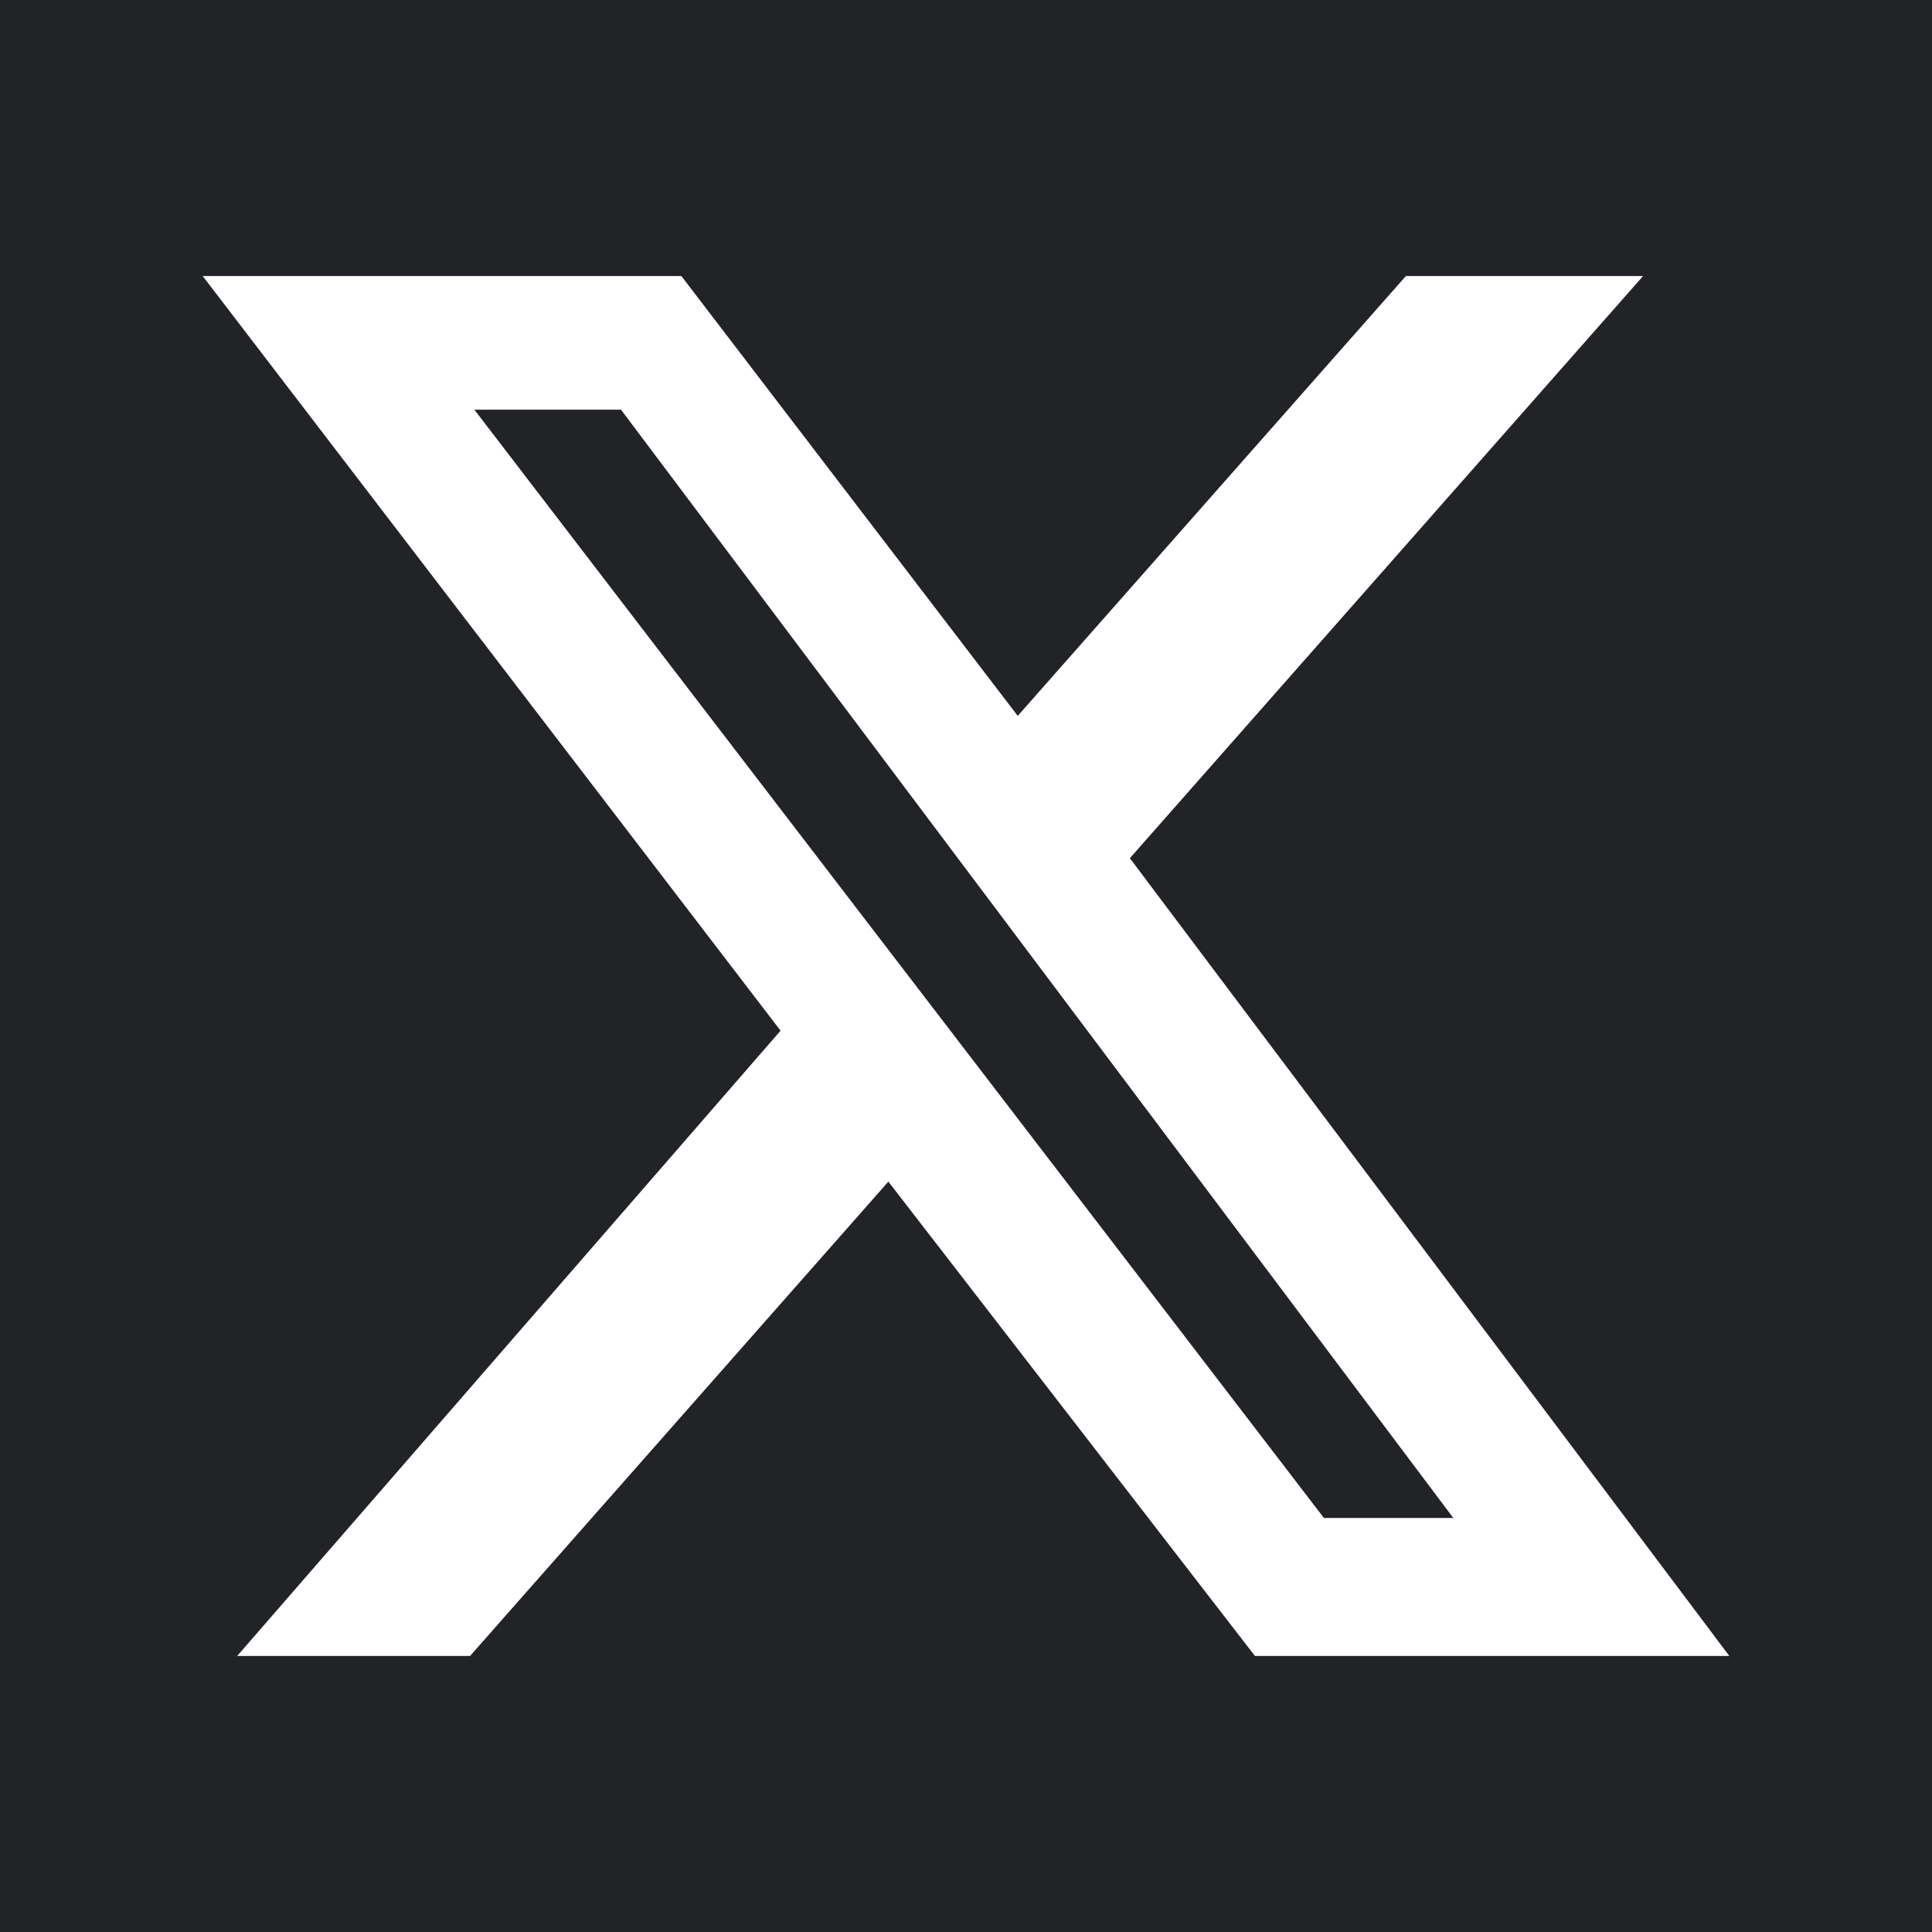 <?xml version="1.0" encoding="UTF-8"?><svg id="Layer_1" xmlns="http://www.w3.org/2000/svg" viewBox="0 0 448 448"><defs><style>.cls-1{fill:#222326;stroke-width:0px;}</style></defs><polygon class="cls-1" points="110 95 307 352 337 352 144 95 110 95"/><path class="cls-1" d="m0,0v448h448V0H0Zm291,383.99l-85-109.99-97,109.99h-54l126-144.99L47,64.01h111l78,101.99,90-101.99h55l-119,134.99,139,184.99h-110Z"/></svg>